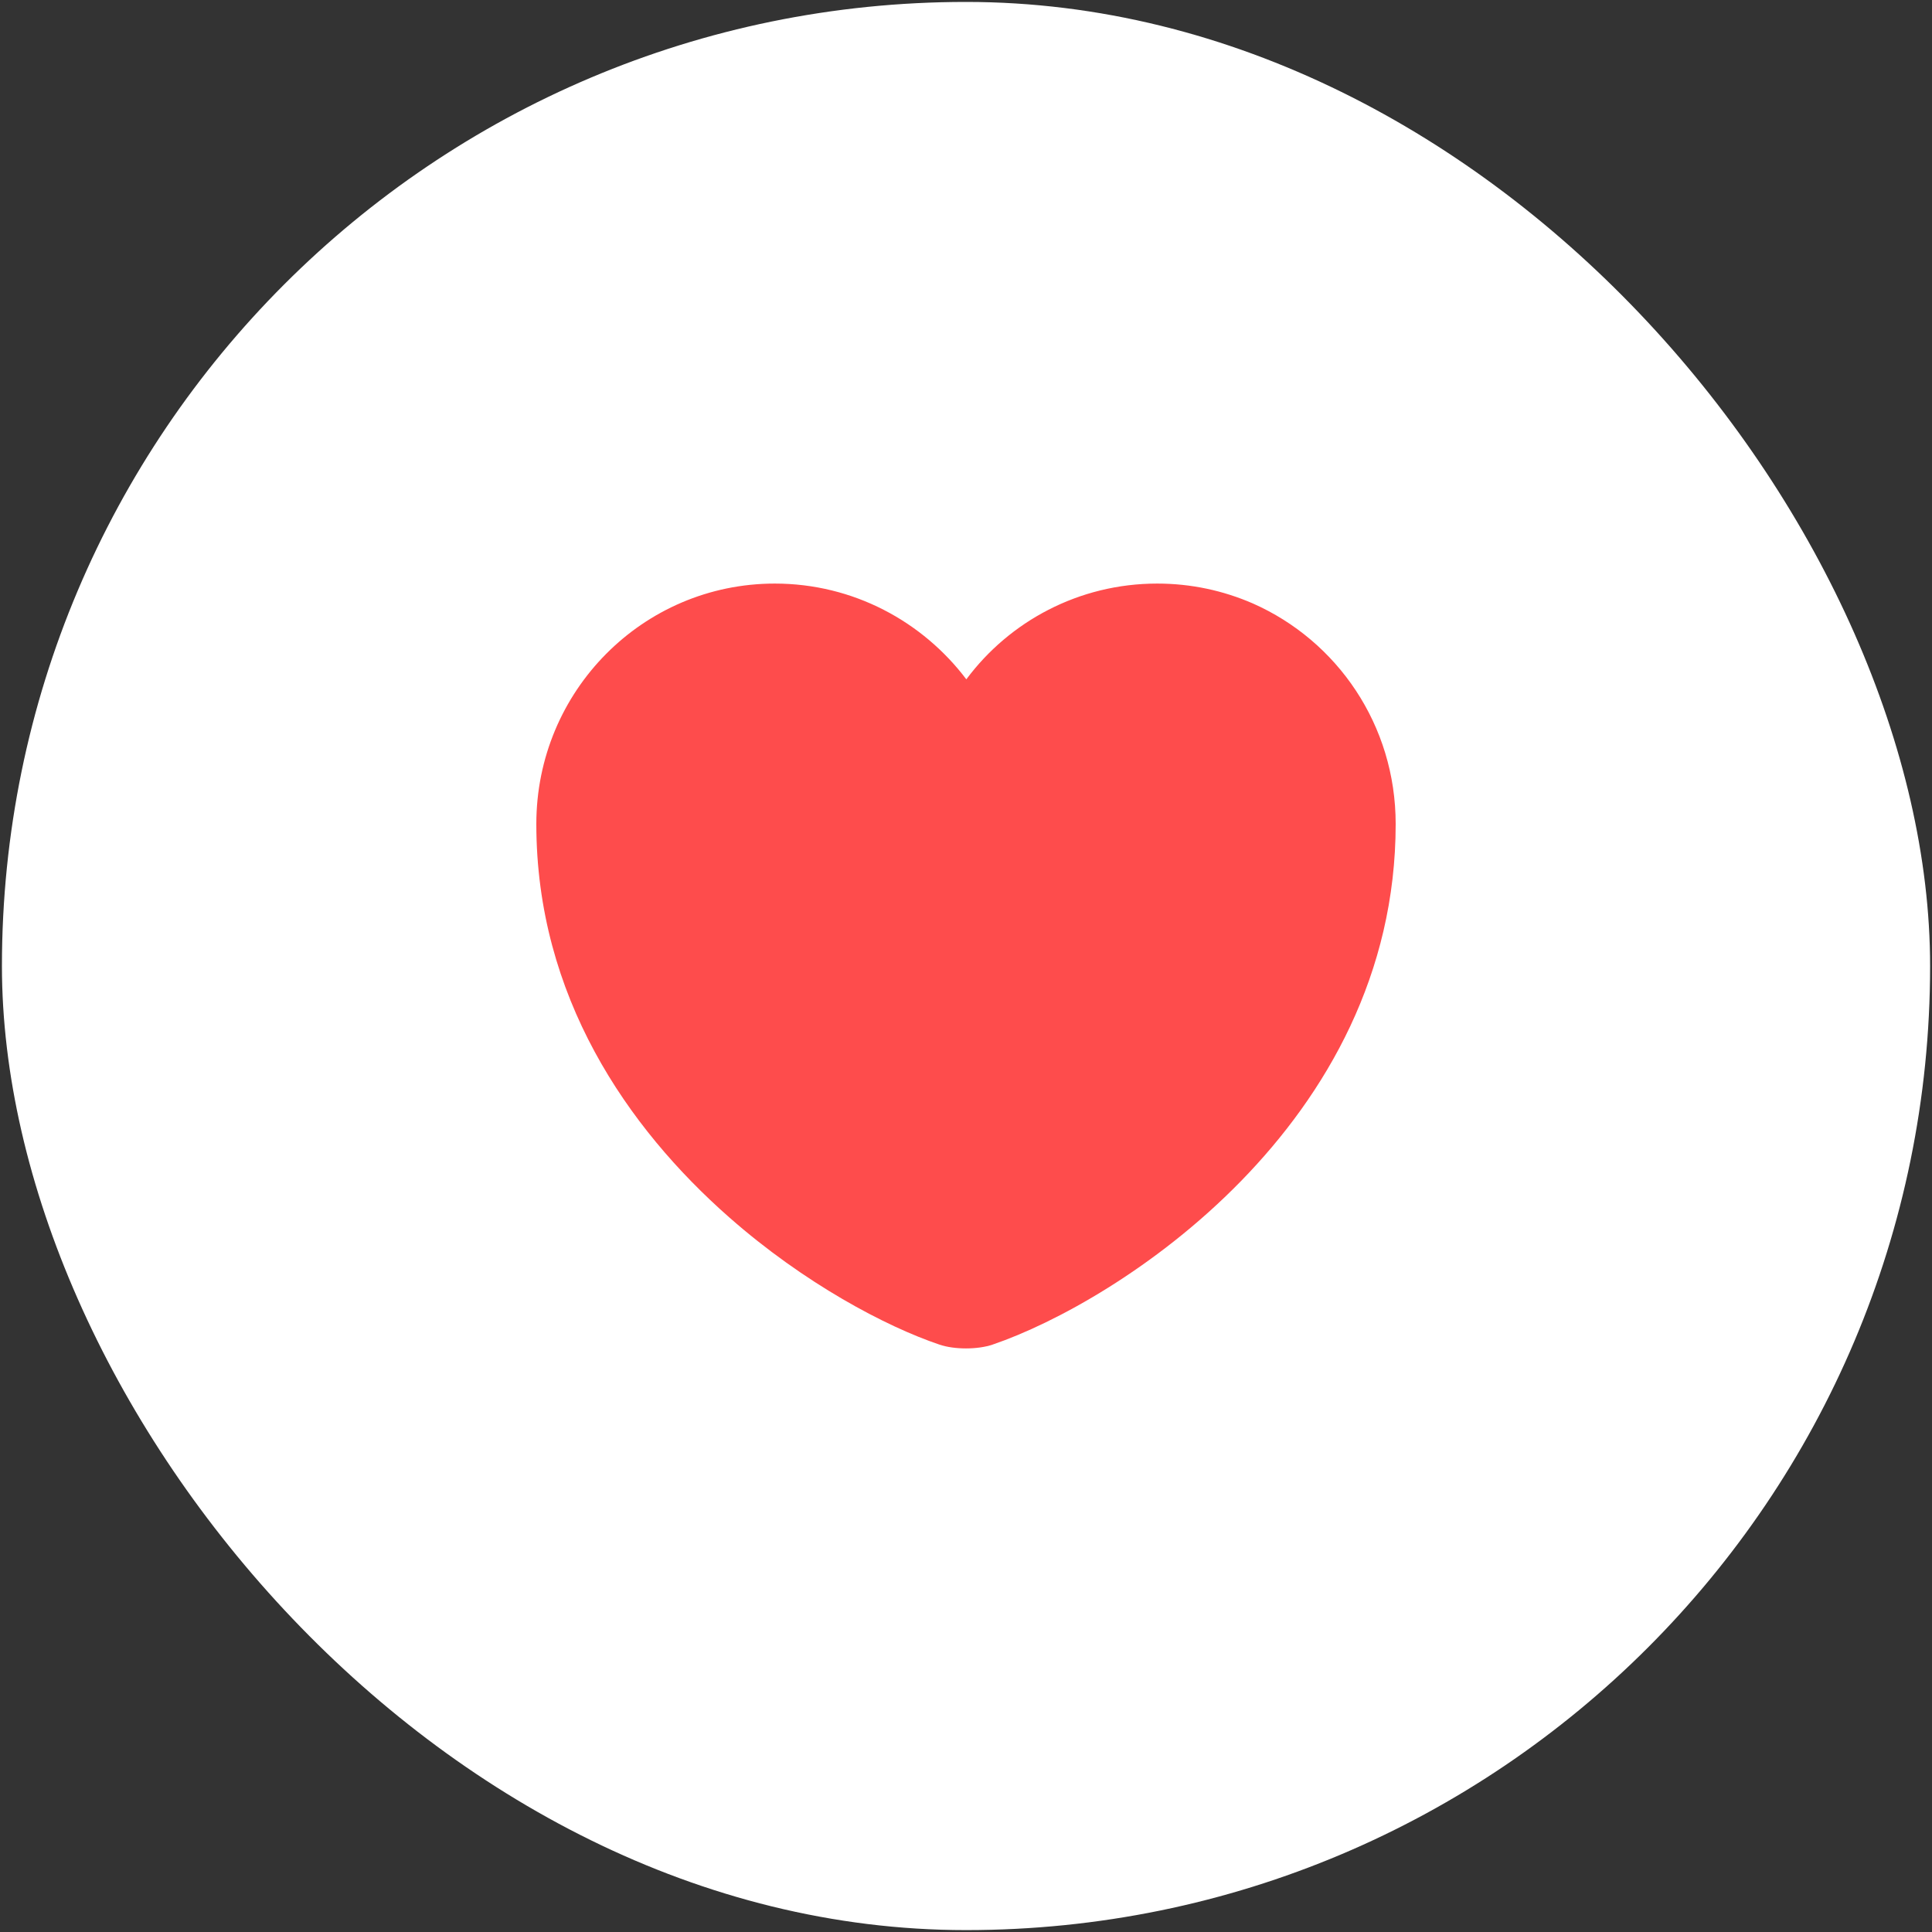 <svg width="53" height="53" viewBox="0 0 53 53" fill="none" xmlns="http://www.w3.org/2000/svg">
<rect x="0" y="0" width="53" height="53" fill="#333333" stroke="none"/>
<rect x="0.053" y="0.053" width="52.895" height="52.895" rx="26.447" fill="white"/>
<path d="M38.287 22.604C38.287 30.855 30.652 35.721 27.232 36.885C26.826 37.026 26.174 37.026 25.768 36.885C24.305 36.391 22.066 35.21 20.003 33.394C17.217 30.943 14.713 27.329 14.713 22.604C14.713 18.954 17.64 16.009 21.255 16.009C23.406 16.009 25.31 17.049 26.509 18.636C27.69 17.049 29.594 16.009 31.745 16.009C32.68 16.009 33.561 16.203 34.373 16.556C36.682 17.578 38.287 19.888 38.287 22.604Z" fill="#FE4C4C"/>
</svg>
